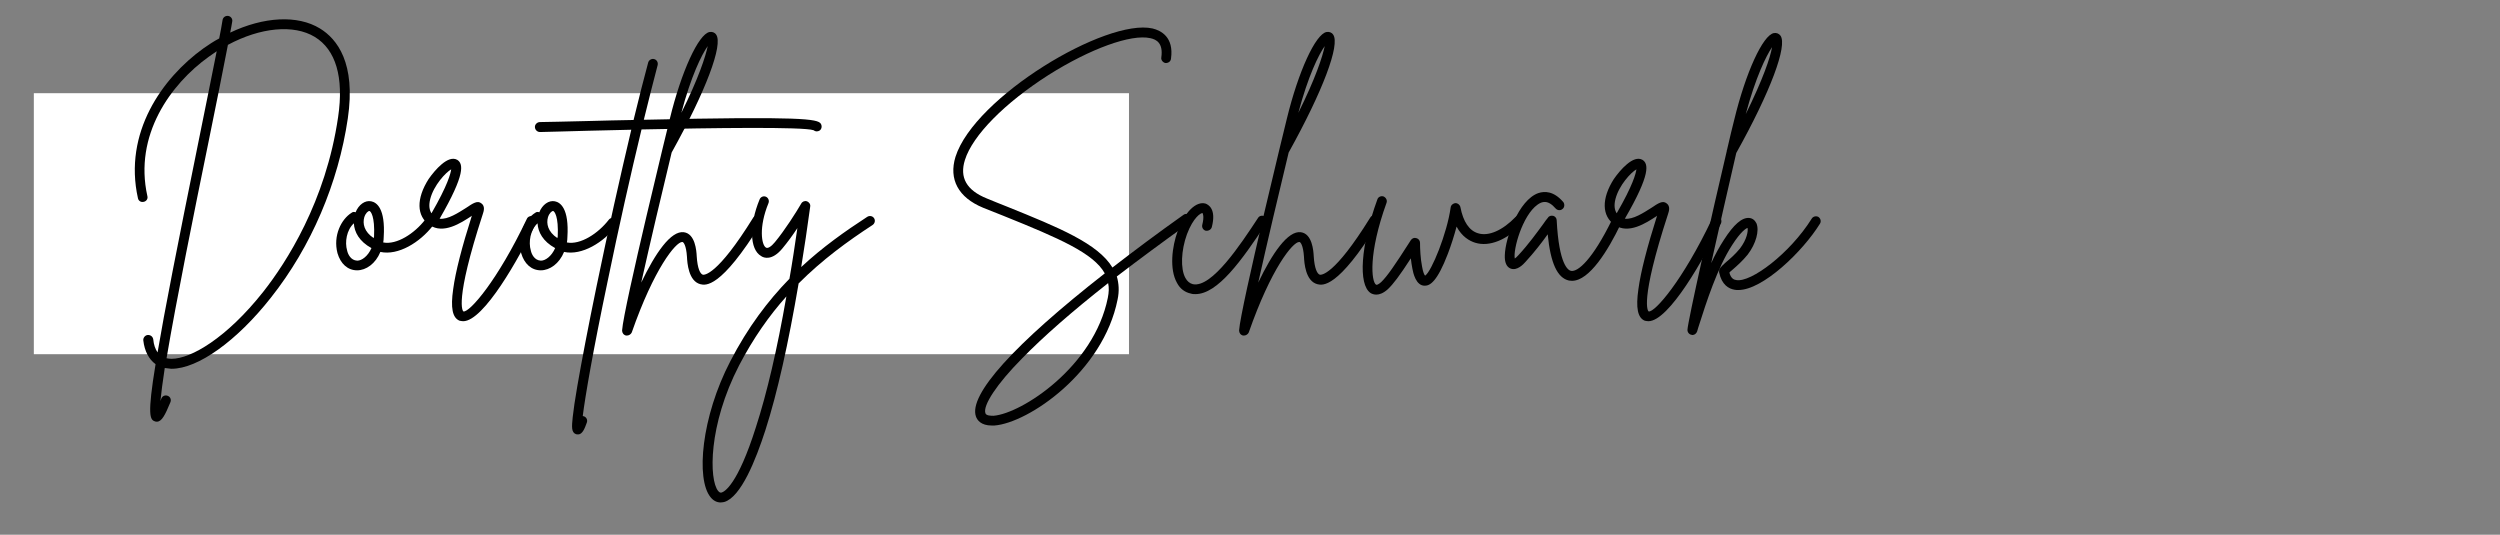 <svg xmlns="http://www.w3.org/2000/svg" xmlns:xlink="http://www.w3.org/1999/xlink" width="187" zoomAndPan="magnify" viewBox="0 0 140.25 30" height="40" preserveAspectRatio="xMidYMid meet" version="1.0"><rect x="0" y="0" width="140.25" height="30" fill="#808080" stroke="none"/><defs><g/><clipPath id="03277351ee"><path d="M 1.898 5.227 L 63.336 5.227 L 63.336 19.871 L 1.898 19.871 Z M 1.898 5.227 " clip-rule="nonzero"/></clipPath></defs><g clip-path="url(#03277351ee)"><path fill="#ffffff" d="M 1.898 5.227 L 63.336 5.227 L 63.336 19.871 L 1.898 19.871 Z M 1.898 5.227 " fill-opacity="1" fill-rule="nonzero"/></g><g fill="#000000" fill-opacity="1"><g transform="translate(6.848, 15.395)"><g><path d="M 11.102 -13.797 C 9.84 -14.57 7.945 -14.457 6.066 -13.566 C 6.109 -13.781 6.152 -14 6.18 -14.184 C 6.211 -14.328 6.109 -14.473 5.965 -14.5 C 5.809 -14.527 5.664 -14.43 5.637 -14.27 C 5.594 -13.969 5.523 -13.625 5.449 -13.238 C 5.148 -13.082 4.848 -12.879 4.562 -12.68 C 2.25 -11.016 0.07 -7.945 0.891 -4.273 C 0.918 -4.129 1.062 -4.031 1.219 -4.074 C 1.363 -4.102 1.465 -4.246 1.418 -4.402 C 0.66 -7.801 2.711 -10.672 4.875 -12.219 C 5.02 -12.32 5.164 -12.422 5.309 -12.52 C 5.035 -11.129 4.676 -9.379 4.289 -7.457 C 3.098 -1.578 2.379 2.078 1.992 4.375 C 1.863 4.188 1.777 3.945 1.75 3.645 C 1.723 3.484 1.594 3.387 1.434 3.398 C 1.289 3.414 1.176 3.559 1.191 3.699 C 1.262 4.316 1.508 4.762 1.879 5.035 C 1.406 7.918 1.562 8.16 1.852 8.246 C 1.879 8.262 1.922 8.262 1.949 8.262 C 2.223 8.262 2.41 7.902 2.711 7.172 C 2.77 7.027 2.711 6.871 2.566 6.812 C 2.426 6.754 2.266 6.812 2.207 6.957 C 2.18 7.012 2.164 7.055 2.152 7.098 C 2.195 6.641 2.281 6.008 2.395 5.25 C 2.512 5.266 2.625 5.277 2.754 5.293 C 2.77 5.293 2.781 5.293 2.781 5.293 C 4.258 5.293 6.441 3.73 8.348 1.305 C 10.613 -1.551 12.133 -5.133 12.664 -8.75 C 13.125 -11.859 12.062 -13.211 11.102 -13.797 Z M 12.121 -8.836 C 11.43 -4.074 9.195 -0.645 7.918 0.977 C 5.867 3.57 3.859 4.734 2.781 4.734 C 2.781 4.734 2.77 4.734 2.77 4.734 C 2.668 4.734 2.582 4.719 2.496 4.703 C 3.039 1.477 4.059 -3.57 4.832 -7.344 C 5.266 -9.496 5.664 -11.43 5.938 -12.879 C 7.758 -13.855 9.625 -14.043 10.812 -13.324 C 11.992 -12.605 12.449 -11.059 12.121 -8.836 Z M 12.121 -8.836 "/></g></g></g><g fill="#000000" fill-opacity="1"><g transform="translate(19.046, 15.395)"><g><path d="M 5.191 -3.113 C 5.062 -3.211 4.891 -3.184 4.805 -3.07 C 4.203 -2.293 3.211 -1.648 2.453 -1.793 C 2.469 -1.895 2.48 -1.992 2.48 -2.094 C 2.582 -3.715 2.078 -4.043 1.777 -4.102 C 1.434 -4.172 1.074 -3.914 0.902 -3.484 C 0.832 -3.516 0.746 -3.516 0.676 -3.457 C 0.102 -3.098 -0.371 -2.18 -0.113 -1.191 C 0.059 -0.602 0.457 -0.23 0.988 -0.23 C 1.492 -0.23 2.023 -0.602 2.293 -1.262 C 3.297 -1.047 4.504 -1.793 5.234 -2.727 C 5.336 -2.855 5.309 -3.027 5.191 -3.113 Z M 1.004 -0.773 C 0.988 -0.773 0.988 -0.773 0.988 -0.773 C 0.633 -0.789 0.473 -1.133 0.43 -1.332 C 0.285 -1.82 0.402 -2.496 0.805 -2.867 C 0.832 -2.379 1.105 -1.852 1.793 -1.477 C 1.594 -1.02 1.246 -0.773 1.004 -0.773 Z M 1.938 -2.121 C 1.922 -2.094 1.922 -2.066 1.922 -2.035 C 1.375 -2.395 1.289 -2.855 1.391 -3.211 C 1.465 -3.441 1.605 -3.559 1.68 -3.559 C 1.75 -3.543 1.992 -3.27 1.938 -2.121 Z M 1.938 -2.121 "/></g></g></g><g fill="#000000" fill-opacity="1"><g transform="translate(23.632, 15.395)"><g><path d="M 6.297 -3.242 C 6.152 -3.312 5.98 -3.254 5.922 -3.113 C 4.273 0.359 2.711 2.137 2.367 2.078 C 2.336 2.066 1.836 1.578 3.457 -3.398 C 3.5 -3.527 3.602 -3.828 3.371 -3.988 C 3.156 -4.16 2.91 -4 2.512 -3.73 C 2.078 -3.457 1.492 -3.07 1.031 -3.125 C 2.496 -5.652 2.352 -6.211 2.023 -6.426 C 1.508 -6.727 0.762 -5.852 0.414 -5.352 C -0.285 -4.258 -0.273 -3.27 0.473 -2.77 C 1.234 -2.238 2.223 -2.883 2.812 -3.27 C 2.824 -3.285 2.824 -3.285 2.84 -3.297 C 2.281 -1.535 1.922 -0.145 1.793 0.816 C 1.637 1.879 1.75 2.438 2.152 2.598 C 2.223 2.609 2.281 2.625 2.352 2.625 C 3.5 2.625 5.492 -0.902 6.426 -2.867 C 6.484 -3.012 6.426 -3.184 6.297 -3.242 Z M 0.504 -4.23 C 0.703 -5.004 1.375 -5.723 1.68 -5.895 C 1.648 -5.664 1.492 -5.02 0.574 -3.43 C 0.473 -3.586 0.402 -3.828 0.504 -4.23 Z M 0.504 -4.23 "/></g></g></g><g fill="#000000" fill-opacity="1"><g transform="translate(29.351, 15.395)"><g><path d="M 5.191 -3.113 C 5.062 -3.211 4.891 -3.184 4.805 -3.07 C 4.203 -2.293 3.211 -1.648 2.453 -1.793 C 2.469 -1.895 2.48 -1.992 2.48 -2.094 C 2.582 -3.715 2.078 -4.043 1.777 -4.102 C 1.434 -4.172 1.074 -3.914 0.902 -3.484 C 0.832 -3.516 0.746 -3.516 0.676 -3.457 C 0.102 -3.098 -0.371 -2.18 -0.113 -1.191 C 0.059 -0.602 0.457 -0.23 0.988 -0.23 C 1.492 -0.23 2.023 -0.602 2.293 -1.262 C 3.297 -1.047 4.504 -1.793 5.234 -2.727 C 5.336 -2.855 5.309 -3.027 5.191 -3.113 Z M 1.004 -0.773 C 0.988 -0.773 0.988 -0.773 0.988 -0.773 C 0.633 -0.789 0.473 -1.133 0.43 -1.332 C 0.285 -1.82 0.402 -2.496 0.805 -2.867 C 0.832 -2.379 1.105 -1.852 1.793 -1.477 C 1.594 -1.02 1.246 -0.773 1.004 -0.773 Z M 1.938 -2.121 C 1.922 -2.094 1.922 -2.066 1.922 -2.035 C 1.375 -2.395 1.289 -2.855 1.391 -3.211 C 1.465 -3.441 1.605 -3.559 1.68 -3.559 C 1.75 -3.543 1.992 -3.27 1.938 -2.121 Z M 1.938 -2.121 "/></g></g></g><g fill="#000000" fill-opacity="1"><g transform="translate(33.938, 15.395)"><g><path d="M 12.105 -8.461 C 11.918 -8.719 11.086 -8.879 2.18 -8.676 C 2.469 -9.84 2.727 -10.887 2.953 -11.73 C 2.996 -11.891 2.91 -12.035 2.77 -12.078 C 2.625 -12.121 2.469 -12.035 2.426 -11.891 C 2.18 -10.988 1.906 -9.895 1.605 -8.664 C 0.816 -8.648 -0.043 -8.633 -0.977 -8.605 C -2.25 -8.578 -3.254 -8.547 -3.645 -8.547 C -3.801 -8.547 -3.93 -8.418 -3.93 -8.277 C -3.93 -8.117 -3.801 -7.988 -3.645 -7.988 C -3.242 -8.004 -2.238 -8.016 -0.961 -8.059 C -0.285 -8.074 0.547 -8.09 1.477 -8.117 C 0.859 -5.508 0.156 -2.379 -0.473 0.676 C -0.934 2.91 -1.305 4.848 -1.551 6.27 C -1.68 7.012 -1.766 7.602 -1.809 8.004 C -1.863 8.547 -1.895 8.863 -1.621 8.965 C -1.578 8.965 -1.551 8.977 -1.508 8.977 C -1.262 8.977 -1.133 8.633 -1.02 8.32 C -0.961 8.176 -1.031 8.016 -1.176 7.961 C -1.203 7.961 -1.219 7.945 -1.246 7.945 C -1.105 6.828 -0.676 4.316 0.156 0.359 C 0.773 -2.641 1.449 -5.637 2.051 -8.133 C 5.996 -8.219 11.117 -8.289 11.703 -8.09 C 11.805 -8.004 11.934 -8.004 12.047 -8.074 C 12.164 -8.16 12.191 -8.332 12.105 -8.461 Z M 12.105 -8.461 "/></g></g></g><g fill="#000000" fill-opacity="1"><g transform="translate(35.844, 15.395)"><g><path d="M 6.785 -3.27 C 6.656 -3.355 6.484 -3.312 6.41 -3.184 C 4.375 0.102 3.656 0.027 3.586 0.016 C 3.441 -0.027 3.285 -0.316 3.242 -1.02 C 3.227 -1.332 3.156 -2.281 2.523 -2.367 C 1.793 -2.469 0.918 -1.191 0.129 0.457 C 0.617 -1.723 1.32 -4.719 1.836 -6.84 C 3.758 -10.297 4.734 -12.895 4.332 -13.453 C 4.246 -13.582 4.102 -13.625 3.957 -13.598 C 3.344 -13.48 2.379 -11.387 1.734 -8.734 C 1.707 -8.633 -0.859 1.852 -0.945 3.141 C -0.945 3.285 -0.859 3.398 -0.719 3.43 C -0.703 3.43 -0.688 3.43 -0.676 3.43 C -0.559 3.43 -0.445 3.355 -0.402 3.254 C 0.848 -0.328 2.066 -1.82 2.426 -1.82 C 2.438 -1.82 2.438 -1.82 2.438 -1.82 C 2.496 -1.82 2.652 -1.648 2.695 -0.988 C 2.711 -0.645 2.781 0.371 3.441 0.547 C 3.73 0.617 4.574 0.832 6.871 -2.898 C 6.957 -3.027 6.914 -3.199 6.785 -3.27 Z M 3.859 -12.809 C 3.742 -12.234 3.344 -11 2.379 -9.066 C 2.926 -11.129 3.516 -12.32 3.859 -12.809 Z M 3.859 -12.809 "/></g></g></g><g fill="#000000" fill-opacity="1"><g transform="translate(42.022, 15.395)"><g><path d="M 7.012 -3.156 C 6.926 -3.285 6.754 -3.312 6.625 -3.227 C 5.395 -2.426 4.129 -1.535 2.926 -0.414 C 3.098 -1.477 3.27 -2.609 3.43 -3.801 C 3.457 -3.93 3.371 -4.059 3.242 -4.102 C 3.125 -4.145 2.984 -4.086 2.926 -3.973 C 2.641 -3.484 2.008 -2.48 1.449 -1.809 C 1.246 -1.562 1.047 -1.434 0.945 -1.508 C 0.703 -1.648 0.531 -2.641 1.09 -4 C 1.148 -4.145 1.074 -4.305 0.945 -4.359 C 0.805 -4.418 0.645 -4.348 0.59 -4.203 C 0 -2.77 0.027 -1.406 0.676 -1.031 C 0.832 -0.918 1.289 -0.762 1.863 -1.449 C 2.164 -1.809 2.453 -2.207 2.711 -2.598 C 2.566 -1.605 2.426 -0.66 2.266 0.242 C 1.062 1.477 -0.07 2.969 -1.047 4.863 C -2.684 8.004 -2.984 11.488 -2.164 12.492 C -2.008 12.691 -1.809 12.793 -1.594 12.793 C -1.52 12.793 -1.465 12.777 -1.391 12.766 C -0.457 12.492 0.371 10.426 0.918 8.734 C 1.594 6.625 2.207 3.871 2.781 0.504 C 4.117 -0.832 5.535 -1.863 6.926 -2.77 C 7.055 -2.855 7.098 -3.027 7.012 -3.156 Z M 0.387 8.562 C -0.645 11.832 -1.391 12.191 -1.535 12.234 C -1.594 12.25 -1.648 12.25 -1.734 12.148 C -2.25 11.516 -2.293 8.461 -0.559 5.105 C 0.242 3.57 1.133 2.309 2.094 1.234 C 1.578 4.203 1.004 6.656 0.387 8.562 Z M 0.387 8.562 "/></g></g></g><g fill="#000000" fill-opacity="1"><g transform="translate(48.371, 15.395)"><g/></g></g><g fill="#000000" fill-opacity="1"><g transform="translate(52.771, 15.395)"><g><path d="M 14 -3.27 C 13.914 -3.398 13.738 -3.43 13.625 -3.344 C 12.164 -2.309 10.844 -1.32 9.637 -0.387 C 8.82 -1.734 6.641 -2.625 3.73 -3.801 C 3.355 -3.945 2.984 -4.102 2.598 -4.258 C 1.449 -4.719 1.047 -5.438 1.363 -6.426 C 1.793 -7.801 3.602 -9.625 6.051 -11.188 C 8.391 -12.664 10.684 -13.496 11.762 -13.254 C 12.105 -13.18 12.492 -12.98 12.379 -12.176 C 12.348 -12.035 12.465 -11.891 12.605 -11.859 C 12.766 -11.848 12.91 -11.949 12.922 -12.105 C 13.094 -13.324 12.348 -13.684 11.891 -13.797 C 9.281 -14.387 1.895 -9.953 0.832 -6.598 C 0.445 -5.336 0.988 -4.316 2.379 -3.742 C 2.77 -3.586 3.156 -3.43 3.527 -3.285 C 6.656 -2.023 8.578 -1.191 9.207 -0.059 C 4.129 3.914 1.551 6.754 1.98 7.973 C 2.051 8.176 2.266 8.477 2.867 8.477 C 2.91 8.477 2.969 8.477 3.012 8.477 C 4.934 8.332 9.121 5.465 9.926 1.406 C 10.027 0.934 9.996 0.504 9.883 0.113 C 11.102 -0.816 12.449 -1.82 13.941 -2.883 C 14.07 -2.984 14.098 -3.156 14 -3.27 Z M 9.379 1.305 C 8.605 5.176 4.547 7.801 2.969 7.93 C 2.824 7.93 2.555 7.93 2.512 7.789 C 2.352 7.359 3.156 6.137 4.562 4.719 C 5.75 3.5 7.371 2.078 9.395 0.488 C 9.453 0.746 9.438 1.004 9.379 1.305 Z M 9.379 1.305 "/></g></g></g><g fill="#000000" fill-opacity="1"><g transform="translate(66.216, 15.395)"><g><path d="M 4.734 -3.254 C 4.605 -3.328 4.434 -3.297 4.359 -3.168 C 3.387 -1.691 1.766 0.773 0.703 0.547 C 0.531 0.504 0.387 0.387 0.285 0.199 C 0 -0.316 0.043 -1.348 0.371 -2.25 C 0.73 -3.211 1.16 -3.457 1.246 -3.441 C 1.262 -3.43 1.348 -3.242 1.234 -2.797 C 1.191 -2.641 1.277 -2.496 1.418 -2.453 C 1.578 -2.426 1.723 -2.512 1.766 -2.652 C 2.035 -3.688 1.562 -3.914 1.418 -3.973 C 0.891 -4.129 0.242 -3.5 -0.145 -2.438 C -0.473 -1.551 -0.617 -0.285 -0.188 0.473 C -0.016 0.805 0.258 1.004 0.59 1.074 C 0.676 1.105 0.762 1.105 0.848 1.105 C 2.094 1.105 3.441 -0.773 4.82 -2.867 C 4.906 -2.996 4.863 -3.168 4.734 -3.254 Z M 4.734 -3.254 "/></g></g></g><g fill="#000000" fill-opacity="1"><g transform="translate(70.458, 15.395)"><g><path d="M 6.785 -3.27 C 6.656 -3.355 6.484 -3.312 6.41 -3.184 C 4.375 0.102 3.656 0.027 3.586 0.016 C 3.441 -0.027 3.285 -0.316 3.242 -1.02 C 3.227 -1.332 3.156 -2.281 2.523 -2.367 C 1.793 -2.469 0.918 -1.191 0.129 0.457 C 0.617 -1.723 1.32 -4.719 1.836 -6.84 C 3.758 -10.297 4.734 -12.895 4.332 -13.453 C 4.246 -13.582 4.102 -13.625 3.957 -13.598 C 3.344 -13.48 2.379 -11.387 1.734 -8.734 C 1.707 -8.633 -0.859 1.852 -0.945 3.141 C -0.945 3.285 -0.859 3.398 -0.719 3.43 C -0.703 3.43 -0.688 3.43 -0.676 3.43 C -0.559 3.43 -0.445 3.355 -0.402 3.254 C 0.848 -0.328 2.066 -1.82 2.426 -1.82 C 2.438 -1.82 2.438 -1.82 2.438 -1.82 C 2.496 -1.82 2.652 -1.648 2.695 -0.988 C 2.711 -0.645 2.781 0.371 3.441 0.547 C 3.73 0.617 4.574 0.832 6.871 -2.898 C 6.957 -3.027 6.914 -3.199 6.785 -3.27 Z M 3.859 -12.809 C 3.742 -12.234 3.344 -11 2.379 -9.066 C 2.926 -11.129 3.516 -12.32 3.859 -12.809 Z M 3.859 -12.809 "/></g></g></g><g fill="#000000" fill-opacity="1"><g transform="translate(76.636, 15.395)"><g><path d="M 8.777 -3.227 C 8.676 -3.328 8.492 -3.328 8.391 -3.227 C 7.66 -2.469 6.871 -2.121 6.281 -2.309 C 5.793 -2.453 5.449 -2.953 5.293 -3.773 C 5.266 -3.902 5.148 -4 5.02 -4 C 4.875 -3.988 4.762 -3.887 4.746 -3.758 C 4.547 -2.309 3.672 -0.156 3.312 0.07 C 3.27 0.027 3.199 -0.102 3.141 -0.445 C 3.055 -0.875 3.027 -1.434 3.027 -1.777 C 3.027 -1.895 2.941 -2.008 2.824 -2.035 C 2.695 -2.078 2.582 -2.023 2.512 -1.922 C 1.578 -0.457 1.176 0.113 0.848 0.43 C 0.688 0.574 0.59 0.602 0.559 0.574 C 0.301 0.414 0.113 -1.148 1.148 -4.016 C 1.203 -4.16 1.117 -4.316 0.977 -4.375 C 0.832 -4.418 0.676 -4.348 0.633 -4.203 C -0.301 -1.637 -0.457 0.574 0.258 1.047 C 0.328 1.09 0.445 1.133 0.574 1.133 C 0.746 1.133 0.961 1.062 1.219 0.832 C 1.52 0.547 1.863 0.102 2.512 -0.902 C 2.539 -0.703 2.555 -0.516 2.598 -0.328 C 2.641 -0.086 2.797 0.645 3.297 0.633 C 3.586 0.633 3.988 0.414 4.59 -1.16 C 4.777 -1.648 4.949 -2.195 5.078 -2.684 C 5.379 -2.121 5.793 -1.879 6.125 -1.777 C 6.914 -1.535 7.887 -1.922 8.777 -2.84 C 8.891 -2.941 8.891 -3.113 8.777 -3.227 Z M 8.777 -3.227 "/></g></g></g><g fill="#000000" fill-opacity="1"><g transform="translate(84.791, 15.395)"><g><path d="M 5.996 -3.184 C 5.867 -3.242 5.695 -3.184 5.637 -3.055 C 4.547 -0.832 3.73 -0.129 3.344 -0.199 C 3.184 -0.23 2.668 -0.531 2.539 -3.039 C 2.539 -3.156 2.453 -3.254 2.352 -3.285 C 2.238 -3.312 2.109 -3.285 2.051 -3.184 C 1.965 -3.082 1.879 -2.969 1.793 -2.84 C 1.434 -2.352 0.961 -1.691 0.387 -1.074 C 0.301 -0.977 0.23 -0.918 0.188 -0.891 C 0.086 -1.391 0.617 -3.312 1.465 -3.914 C 1.707 -4.086 2.035 -4.215 2.48 -3.699 C 2.582 -3.586 2.754 -3.57 2.867 -3.672 C 2.984 -3.758 2.996 -3.945 2.91 -4.059 C 2.367 -4.691 1.852 -4.676 1.508 -4.562 C 0.402 -4.172 -0.344 -2.051 -0.371 -1.074 C -0.387 -0.676 -0.273 -0.414 -0.043 -0.328 C 0.316 -0.188 0.676 -0.574 0.789 -0.703 C 1.277 -1.234 1.723 -1.809 2.035 -2.25 C 2.195 -0.617 2.582 0.199 3.227 0.344 C 3.285 0.344 3.344 0.359 3.398 0.359 C 4.375 0.359 5.422 -1.348 6.125 -2.812 C 6.195 -2.953 6.137 -3.113 5.996 -3.184 Z M 5.996 -3.184 "/></g></g></g><g fill="#000000" fill-opacity="1"><g transform="translate(90.123, 15.395)"><g><path d="M 6.297 -3.242 C 6.152 -3.312 5.98 -3.254 5.922 -3.113 C 4.273 0.359 2.711 2.137 2.367 2.078 C 2.336 2.066 1.836 1.578 3.457 -3.398 C 3.5 -3.527 3.602 -3.828 3.371 -3.988 C 3.156 -4.16 2.91 -4 2.512 -3.73 C 2.078 -3.457 1.492 -3.07 1.031 -3.125 C 2.496 -5.652 2.352 -6.211 2.023 -6.426 C 1.508 -6.727 0.762 -5.852 0.414 -5.352 C -0.285 -4.258 -0.273 -3.27 0.473 -2.77 C 1.234 -2.238 2.223 -2.883 2.812 -3.27 C 2.824 -3.285 2.824 -3.285 2.84 -3.297 C 2.281 -1.535 1.922 -0.145 1.793 0.816 C 1.637 1.879 1.75 2.438 2.152 2.598 C 2.223 2.609 2.281 2.625 2.352 2.625 C 3.5 2.625 5.492 -0.902 6.426 -2.867 C 6.484 -3.012 6.426 -3.184 6.297 -3.242 Z M 0.504 -4.23 C 0.703 -5.004 1.375 -5.723 1.68 -5.895 C 1.648 -5.664 1.492 -5.02 0.574 -3.43 C 0.473 -3.586 0.402 -3.828 0.504 -4.23 Z M 0.504 -4.23 "/></g></g></g><g fill="#000000" fill-opacity="1"><g transform="translate(95.842, 15.395)"><g><path d="M 6.168 -3.227 C 6.039 -3.297 5.867 -3.254 5.793 -3.125 C 4.574 -1.176 2.379 0.473 1.562 0.316 C 1.434 0.301 1.262 0.23 1.176 -0.102 C 1.219 -0.156 1.289 -0.215 1.363 -0.273 C 1.594 -0.473 1.922 -0.762 2.207 -1.117 C 2.668 -1.723 2.867 -2.453 2.695 -2.867 C 2.609 -3.039 2.469 -3.156 2.281 -3.168 C 1.879 -3.199 1.418 -2.797 0.875 -1.949 C 0.617 -1.551 0.371 -1.105 0.156 -0.633 C 0.602 -2.625 1.148 -5.02 1.562 -6.812 C 3.484 -10.254 4.445 -12.836 4.043 -13.395 C 3.957 -13.512 3.816 -13.566 3.672 -13.539 C 3.055 -13.426 2.094 -11.332 1.449 -8.676 C 1.348 -8.277 1.203 -7.688 1.047 -7 C 1.031 -6.984 1.031 -6.957 1.031 -6.926 C 0.215 -3.473 -1.16 2.641 -1.176 3.113 C -1.176 3.254 -1.074 3.371 -0.945 3.387 C -0.934 3.398 -0.918 3.398 -0.891 3.398 C -0.773 3.398 -0.676 3.312 -0.633 3.199 L -0.574 2.996 C -0.102 1.508 0.504 -0.371 1.332 -1.648 C 1.82 -2.41 2.109 -2.582 2.195 -2.609 C 2.238 -2.453 2.164 -1.965 1.766 -1.449 C 1.52 -1.148 1.219 -0.875 0.988 -0.688 C 0.703 -0.43 0.574 -0.316 0.602 -0.113 C 0.746 0.59 1.148 0.805 1.465 0.859 C 1.535 0.875 1.605 0.875 1.68 0.875 C 3.055 0.875 5.293 -1.289 6.254 -2.84 C 6.34 -2.969 6.297 -3.141 6.168 -3.227 Z M 3.57 -12.75 C 3.473 -12.164 3.055 -10.941 2.094 -8.992 C 2.652 -11.074 3.242 -12.262 3.57 -12.75 Z M 3.57 -12.75 "/></g></g></g></svg>